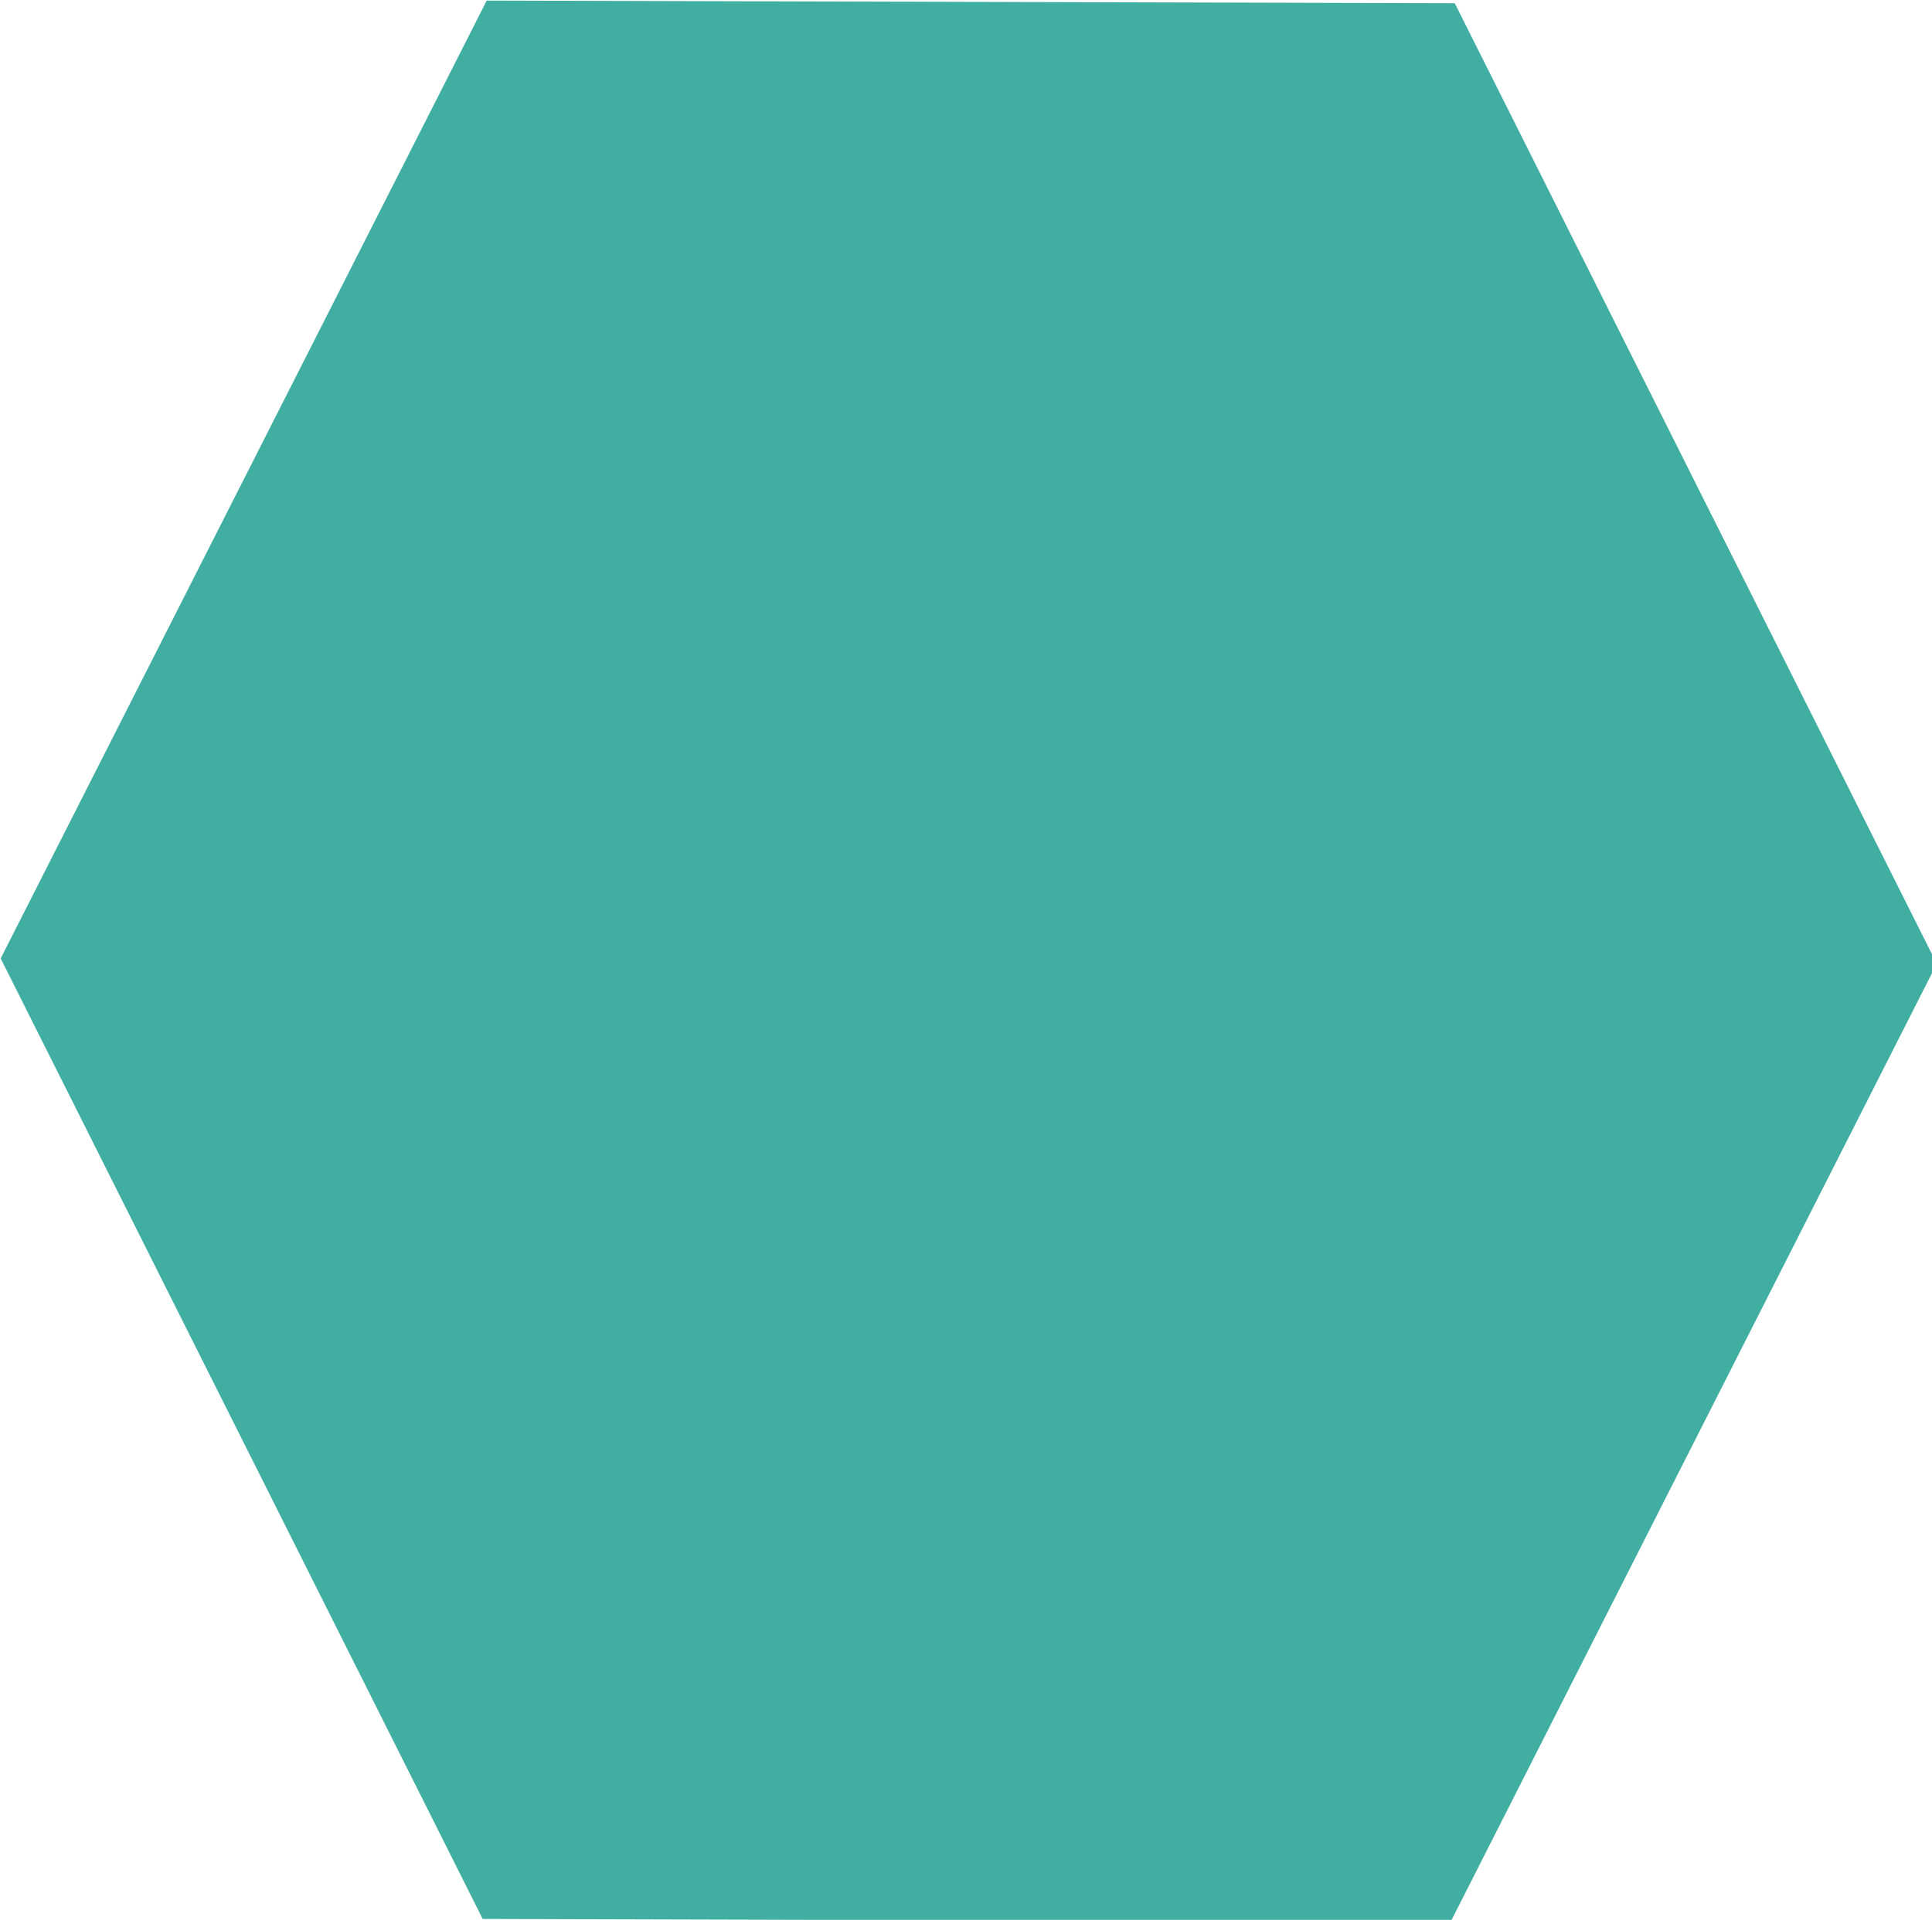 <?xml version="1.0" encoding="UTF-8" standalone="no"?>
<!-- Created with Inkscape (http://www.inkscape.org/) -->

<svg
   width="99.31mm"
   height="98.705mm"
   viewBox="0 0 99.31 98.705"
   version="1.1"
   id="svg1"
   inkscape:export-filename="star.svg"
   inkscape:export-xdpi="96"
   inkscape:export-ydpi="96"
   xmlns:inkscape="http://www.inkscape.org/namespaces/inkscape"
   xmlns:sodipodi="http://sodipodi.sourceforge.net/DTD/sodipodi-0.dtd"
   xmlns="http://www.w3.org/2000/svg"
   xmlns:svg="http://www.w3.org/2000/svg">
  <sodipodi:namedview
     id="namedview1"
     pagecolor="#505050"
     bordercolor="#eeeeee"
     borderopacity="1"
     inkscape:showpageshadow="0"
     inkscape:pageopacity="0"
     inkscape:pagecheckerboard="0"
     inkscape:deskcolor="#505050"
     inkscape:document-units="mm"
     showgrid="true">
    <inkscape:grid
       id="grid1"
       units="mm"
       originx="-1.472"
       originy="0.104"
       spacingx="1"
       spacingy="1"
       empcolor="#0099e5"
       empopacity="0.302"
       color="#0099e5"
       opacity="0.149"
       empspacing="5"
       dotted="false"
       gridanglex="30"
       gridanglez="30"
       visible="true" />
  </sodipodi:namedview>
  <defs
     id="defs1" />
  <g
     inkscape:label="Layer 1"
     inkscape:groupmode="layer"
     id="layer1"
     transform="translate(-0.39,0.027)">
    <path
       sodipodi:type="star"
       style="fill:#40aea1;stroke:#000000;stroke-width:0"
       id="path2"
       inkscape:flatsided="true"
       sodipodi:sides="6"
       sodipodi:cx="73.42907"
       sodipodi:cy="64.704826"
       sodipodi:r1="175.21194"
       sodipodi:r2="151.73801"
       sodipodi:arg1="1.0495915"
       sodipodi:arg2="1.5731903"
       inkscape:rounded="0"
       inkscape:randomized="0"
       d="M 160.672,216.652 -14.54,216.233 -101.782,64.285 -13.813,-87.242 161.398,-86.823 248.641,65.124 Z"
       transform="matrix(0.284,0,0,0.325,29.331,28.357)" />
  </g>
</svg>
